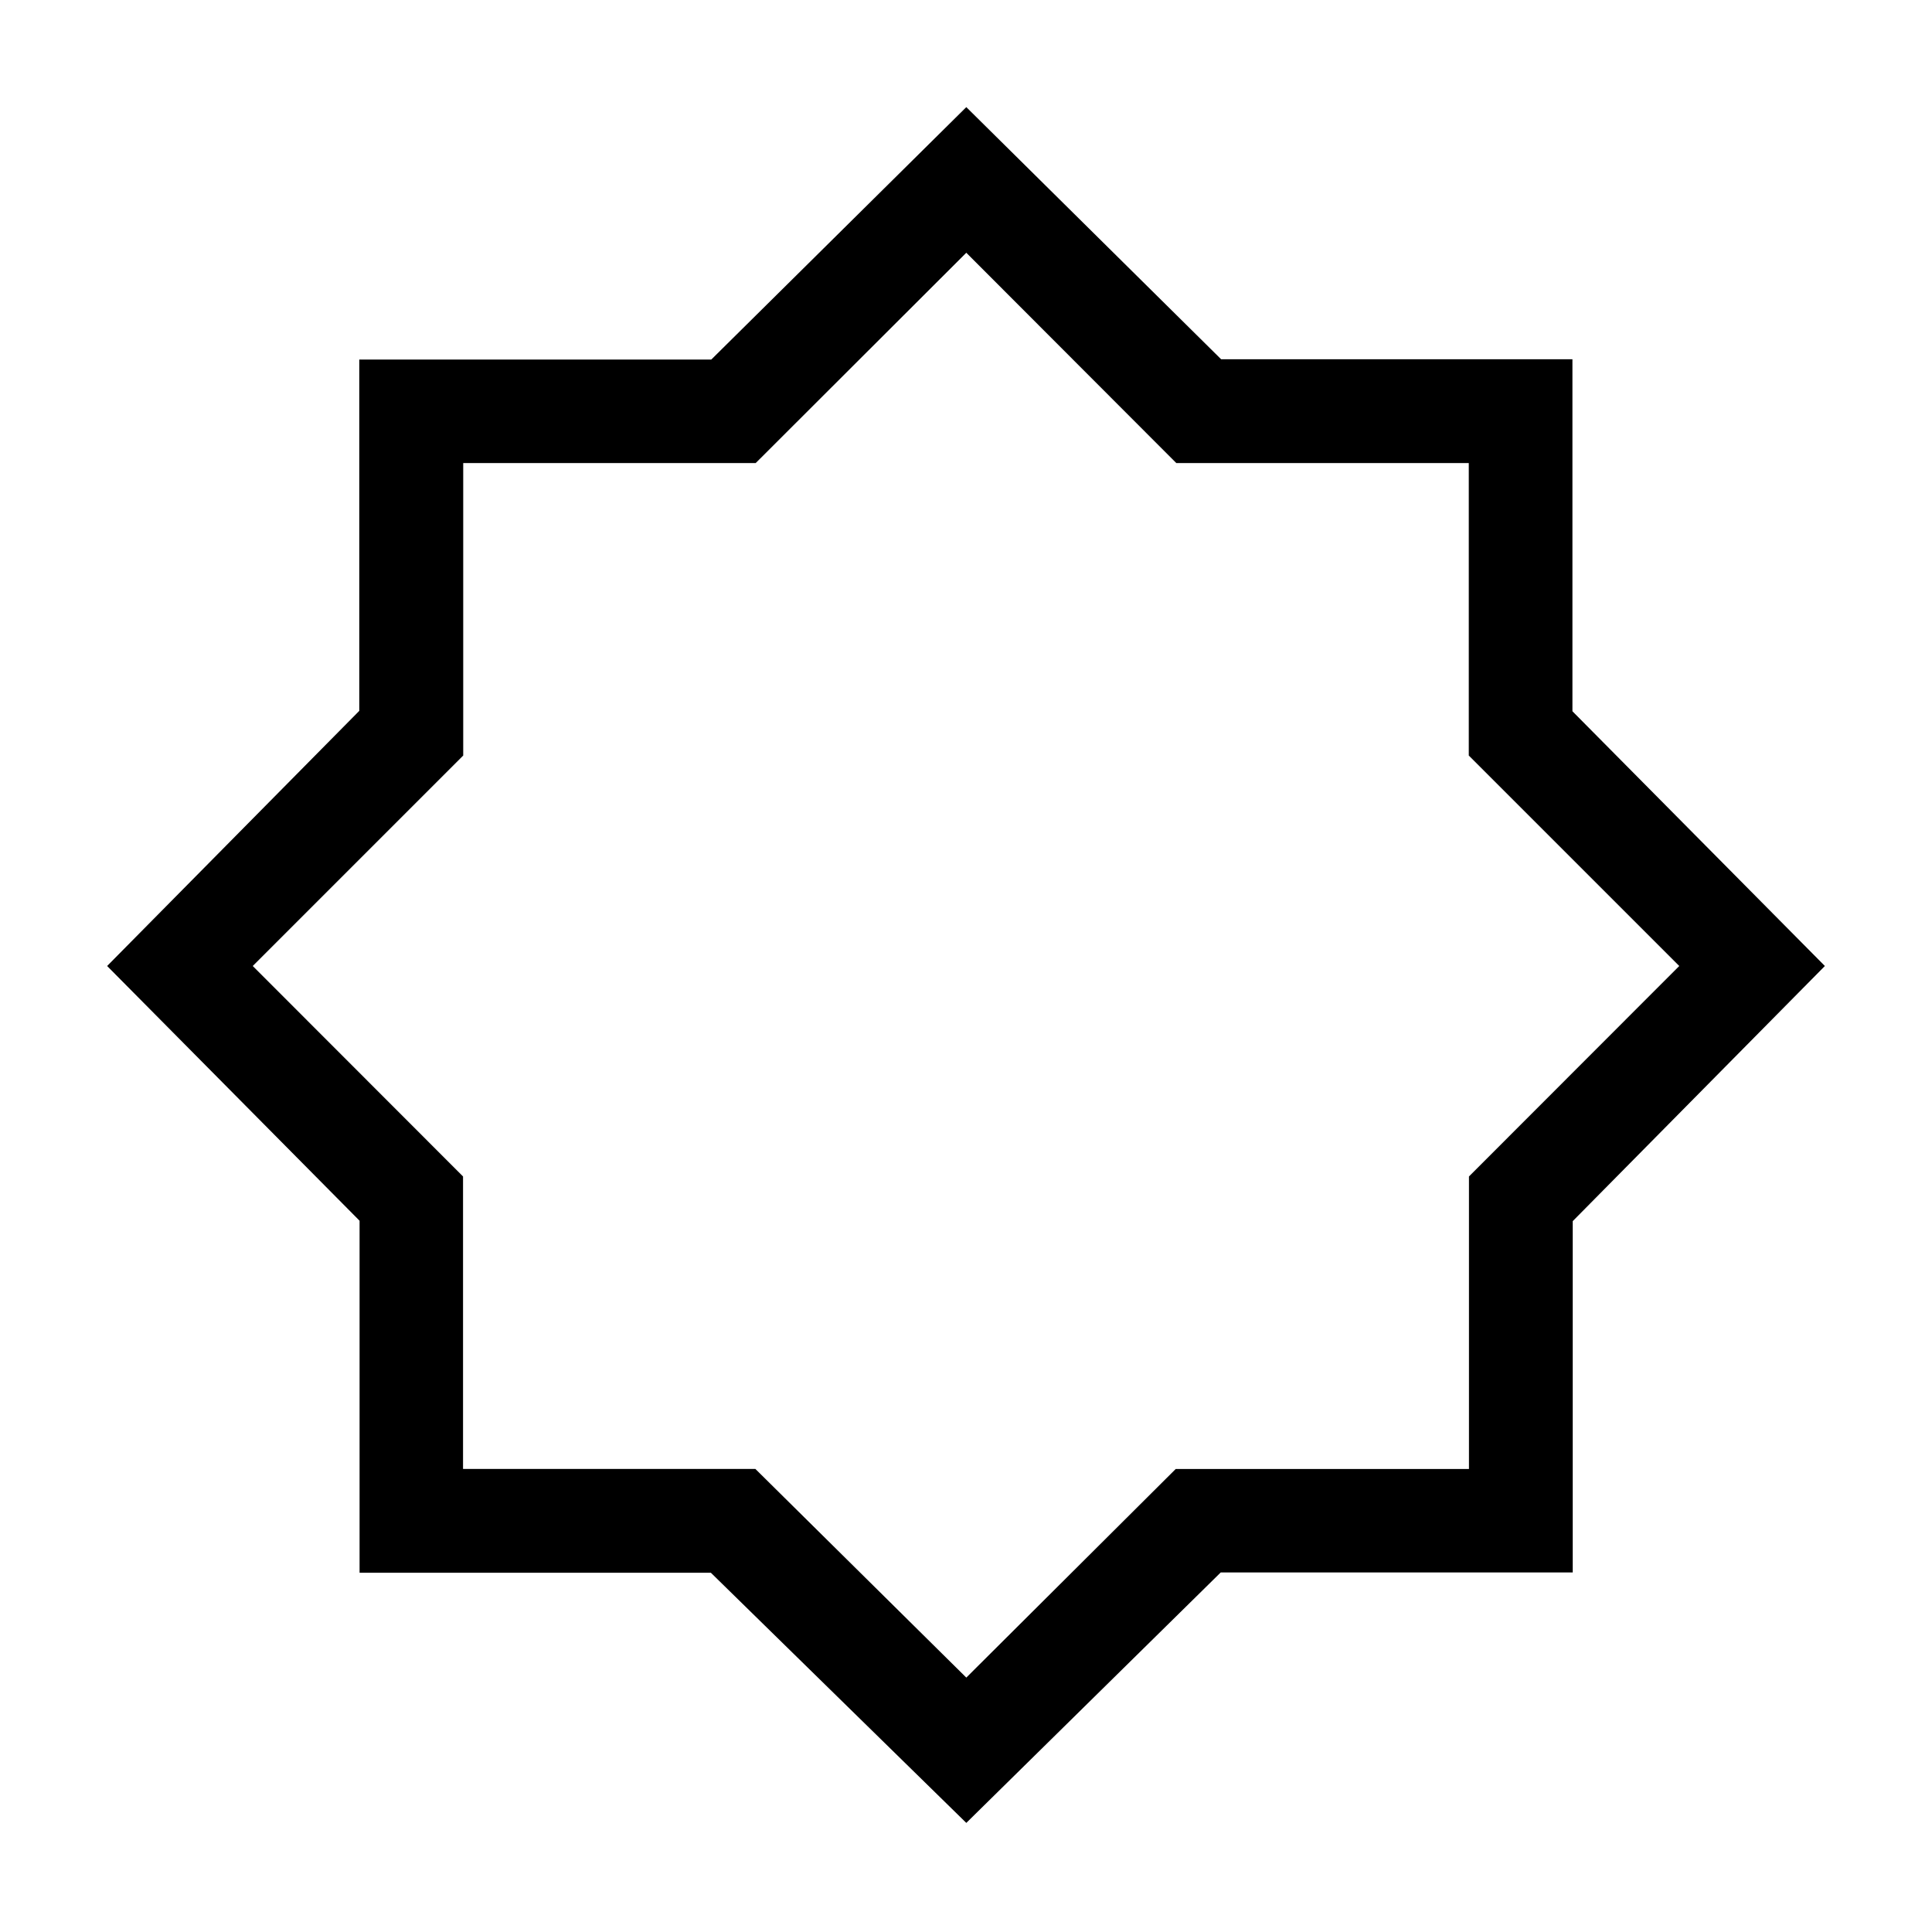 <svg xmlns="http://www.w3.org/2000/svg" height="40" viewBox="0 -960 960 960" width="40"><path d="M480.15-54.21 353.22-178.52H178.67v-174.9L53.23-480l125.29-126.78v-174.55h174.9l126.73-125.44 126.63 125.29h174.55v174.9L906.77-480 781.48-353.22v174.55h-174.9L480.15-54.21Zm0-72.2 104.07-103.67h145.7v-145.34L834.41-480 729.83-584.58v-145.34H584.49L480.15-834.41 375.51-729.92H230.17v145.34L125.59-480l104.49 104.58v145.34h145.27l104.8 103.67Zm0-353.74Z"/></svg>